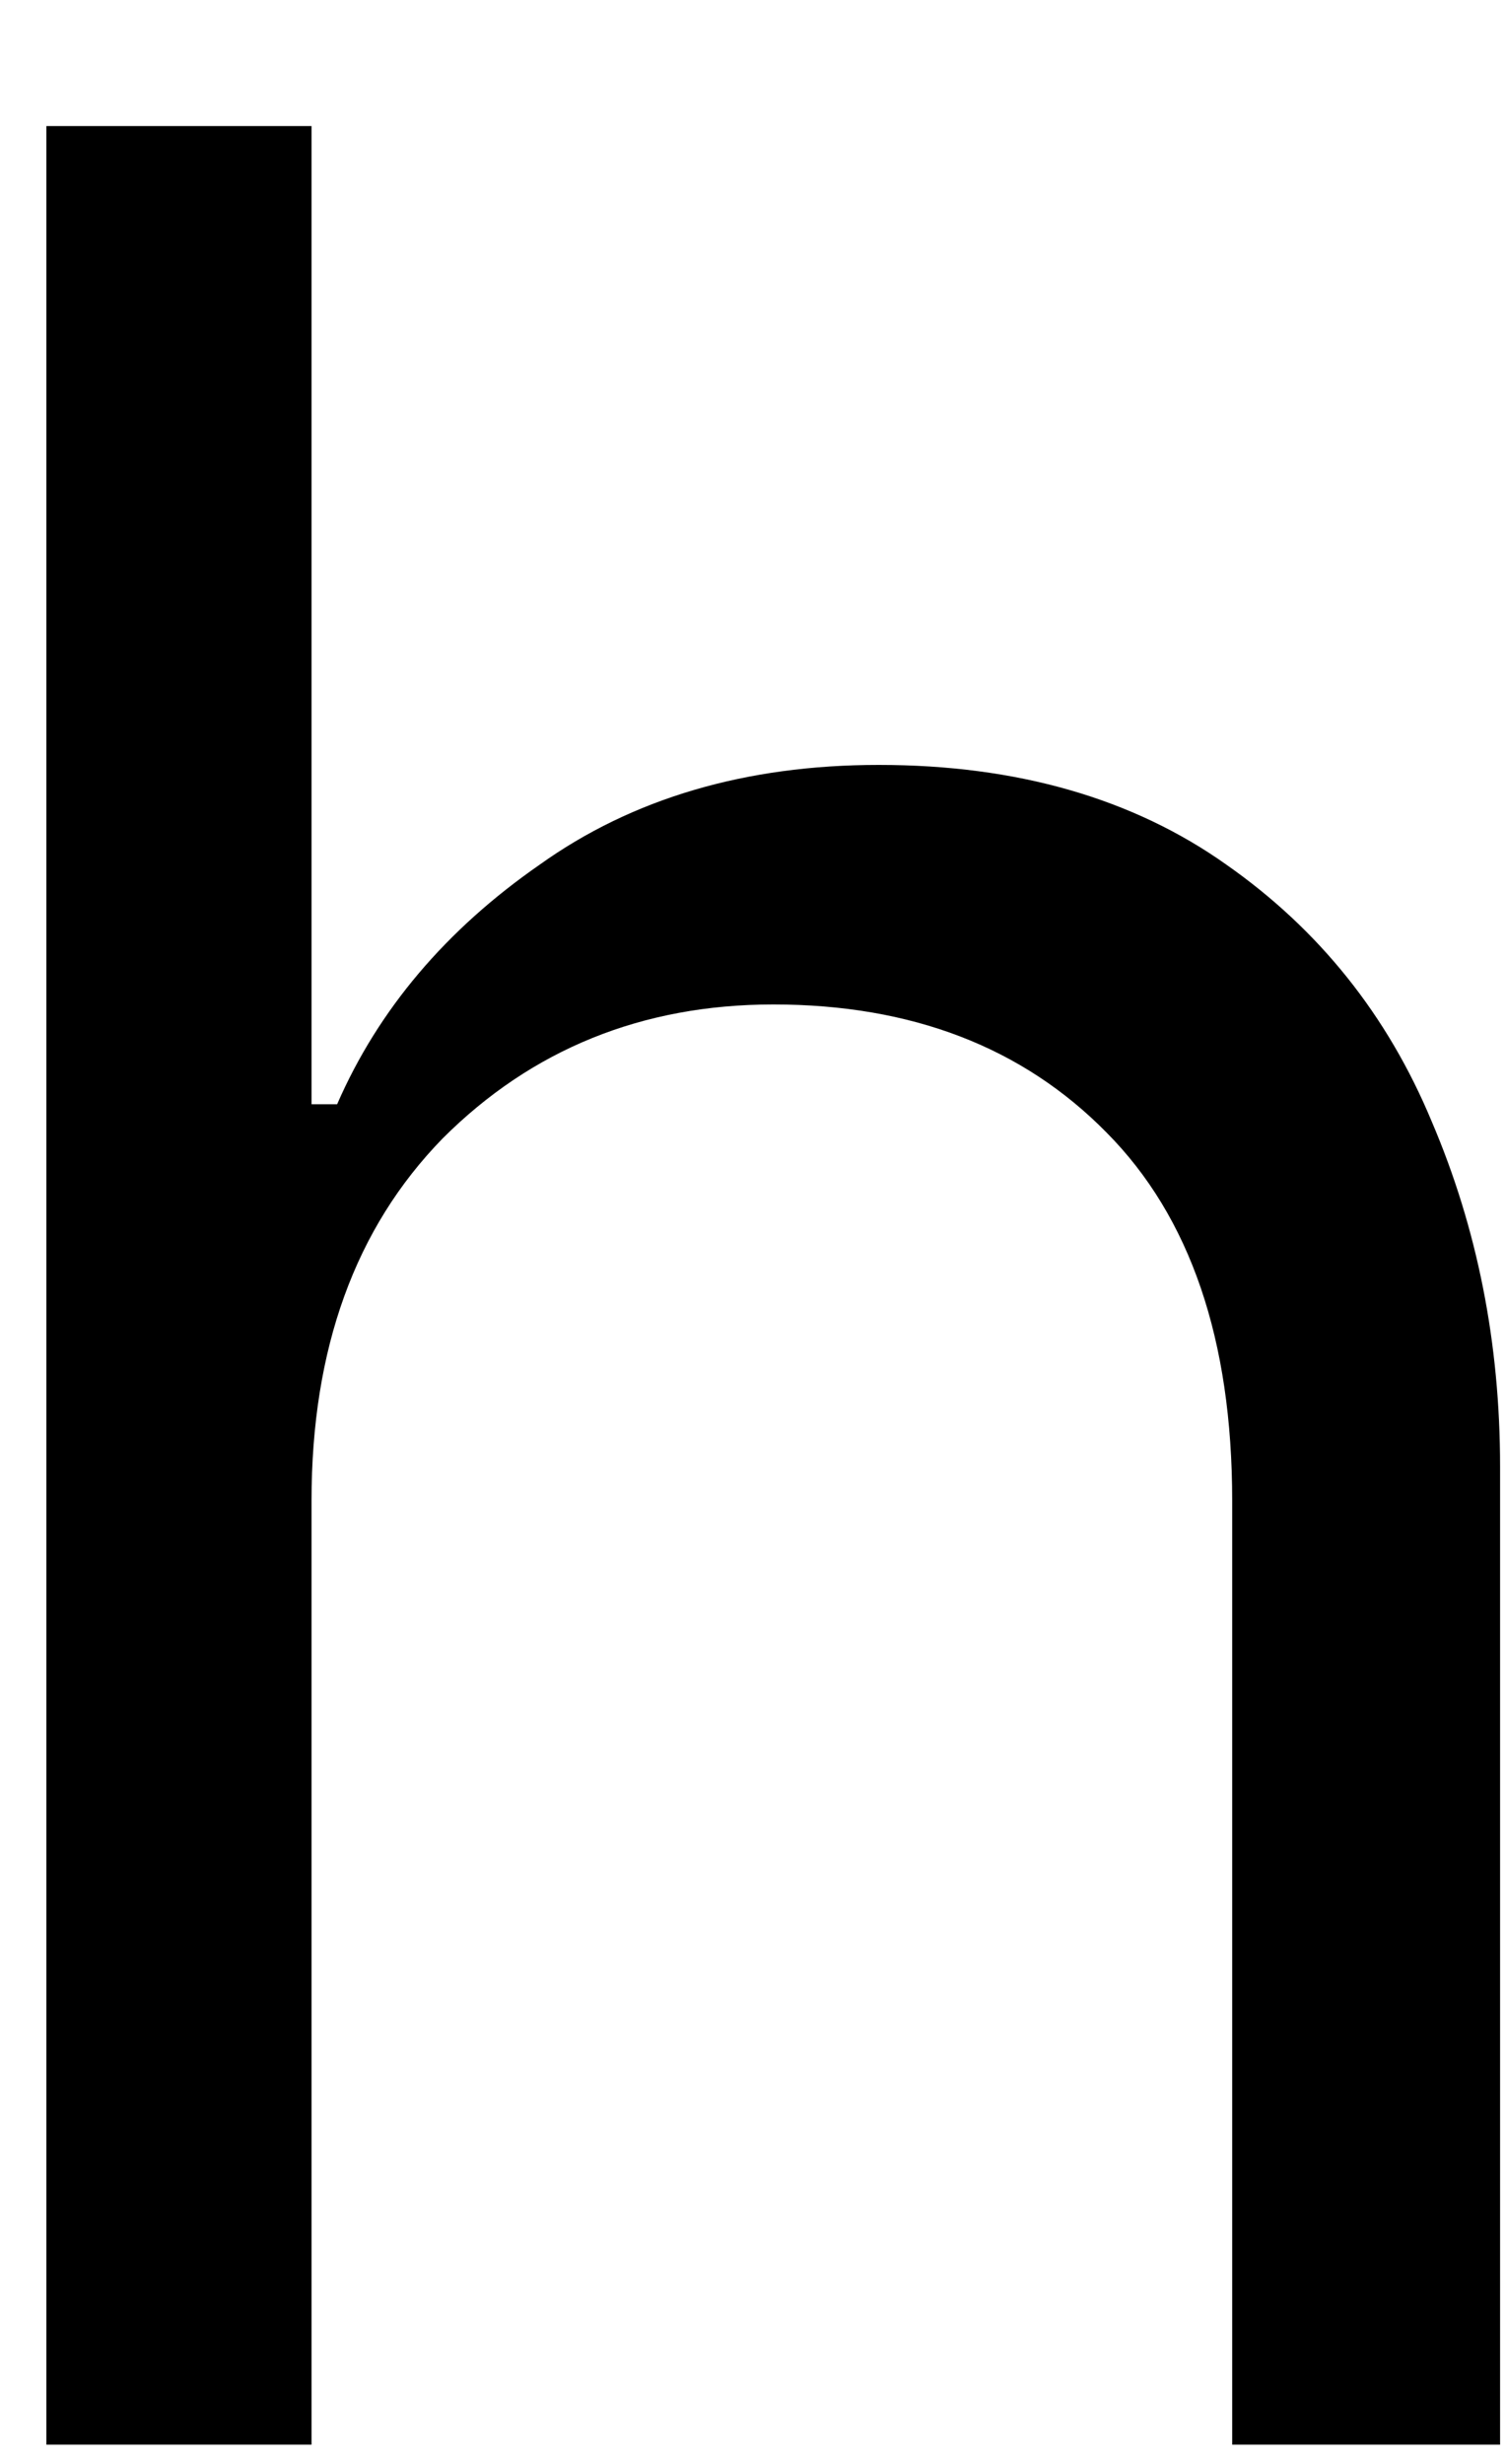 <svg width="11" height="18" viewBox="0 0 11 18" fill="none" xmlns="http://www.w3.org/2000/svg">
<path d="M0.339 0.921H2.277V8.067H2.464C2.766 7.374 3.261 6.791 3.944 6.317C4.621 5.833 5.449 5.588 6.423 5.588C7.433 5.588 8.282 5.833 8.964 6.317C9.641 6.791 10.141 7.416 10.464 8.192C10.798 8.973 10.964 9.812 10.964 10.713V17.859H9.006V10.963C9.006 9.786 8.699 8.89 8.089 8.275C7.475 7.65 6.662 7.338 5.652 7.338C4.694 7.338 3.886 7.666 3.235 8.317C2.595 8.973 2.277 9.854 2.277 10.963V17.859H0.339V0.921Z" fill="black"/>
</svg>

